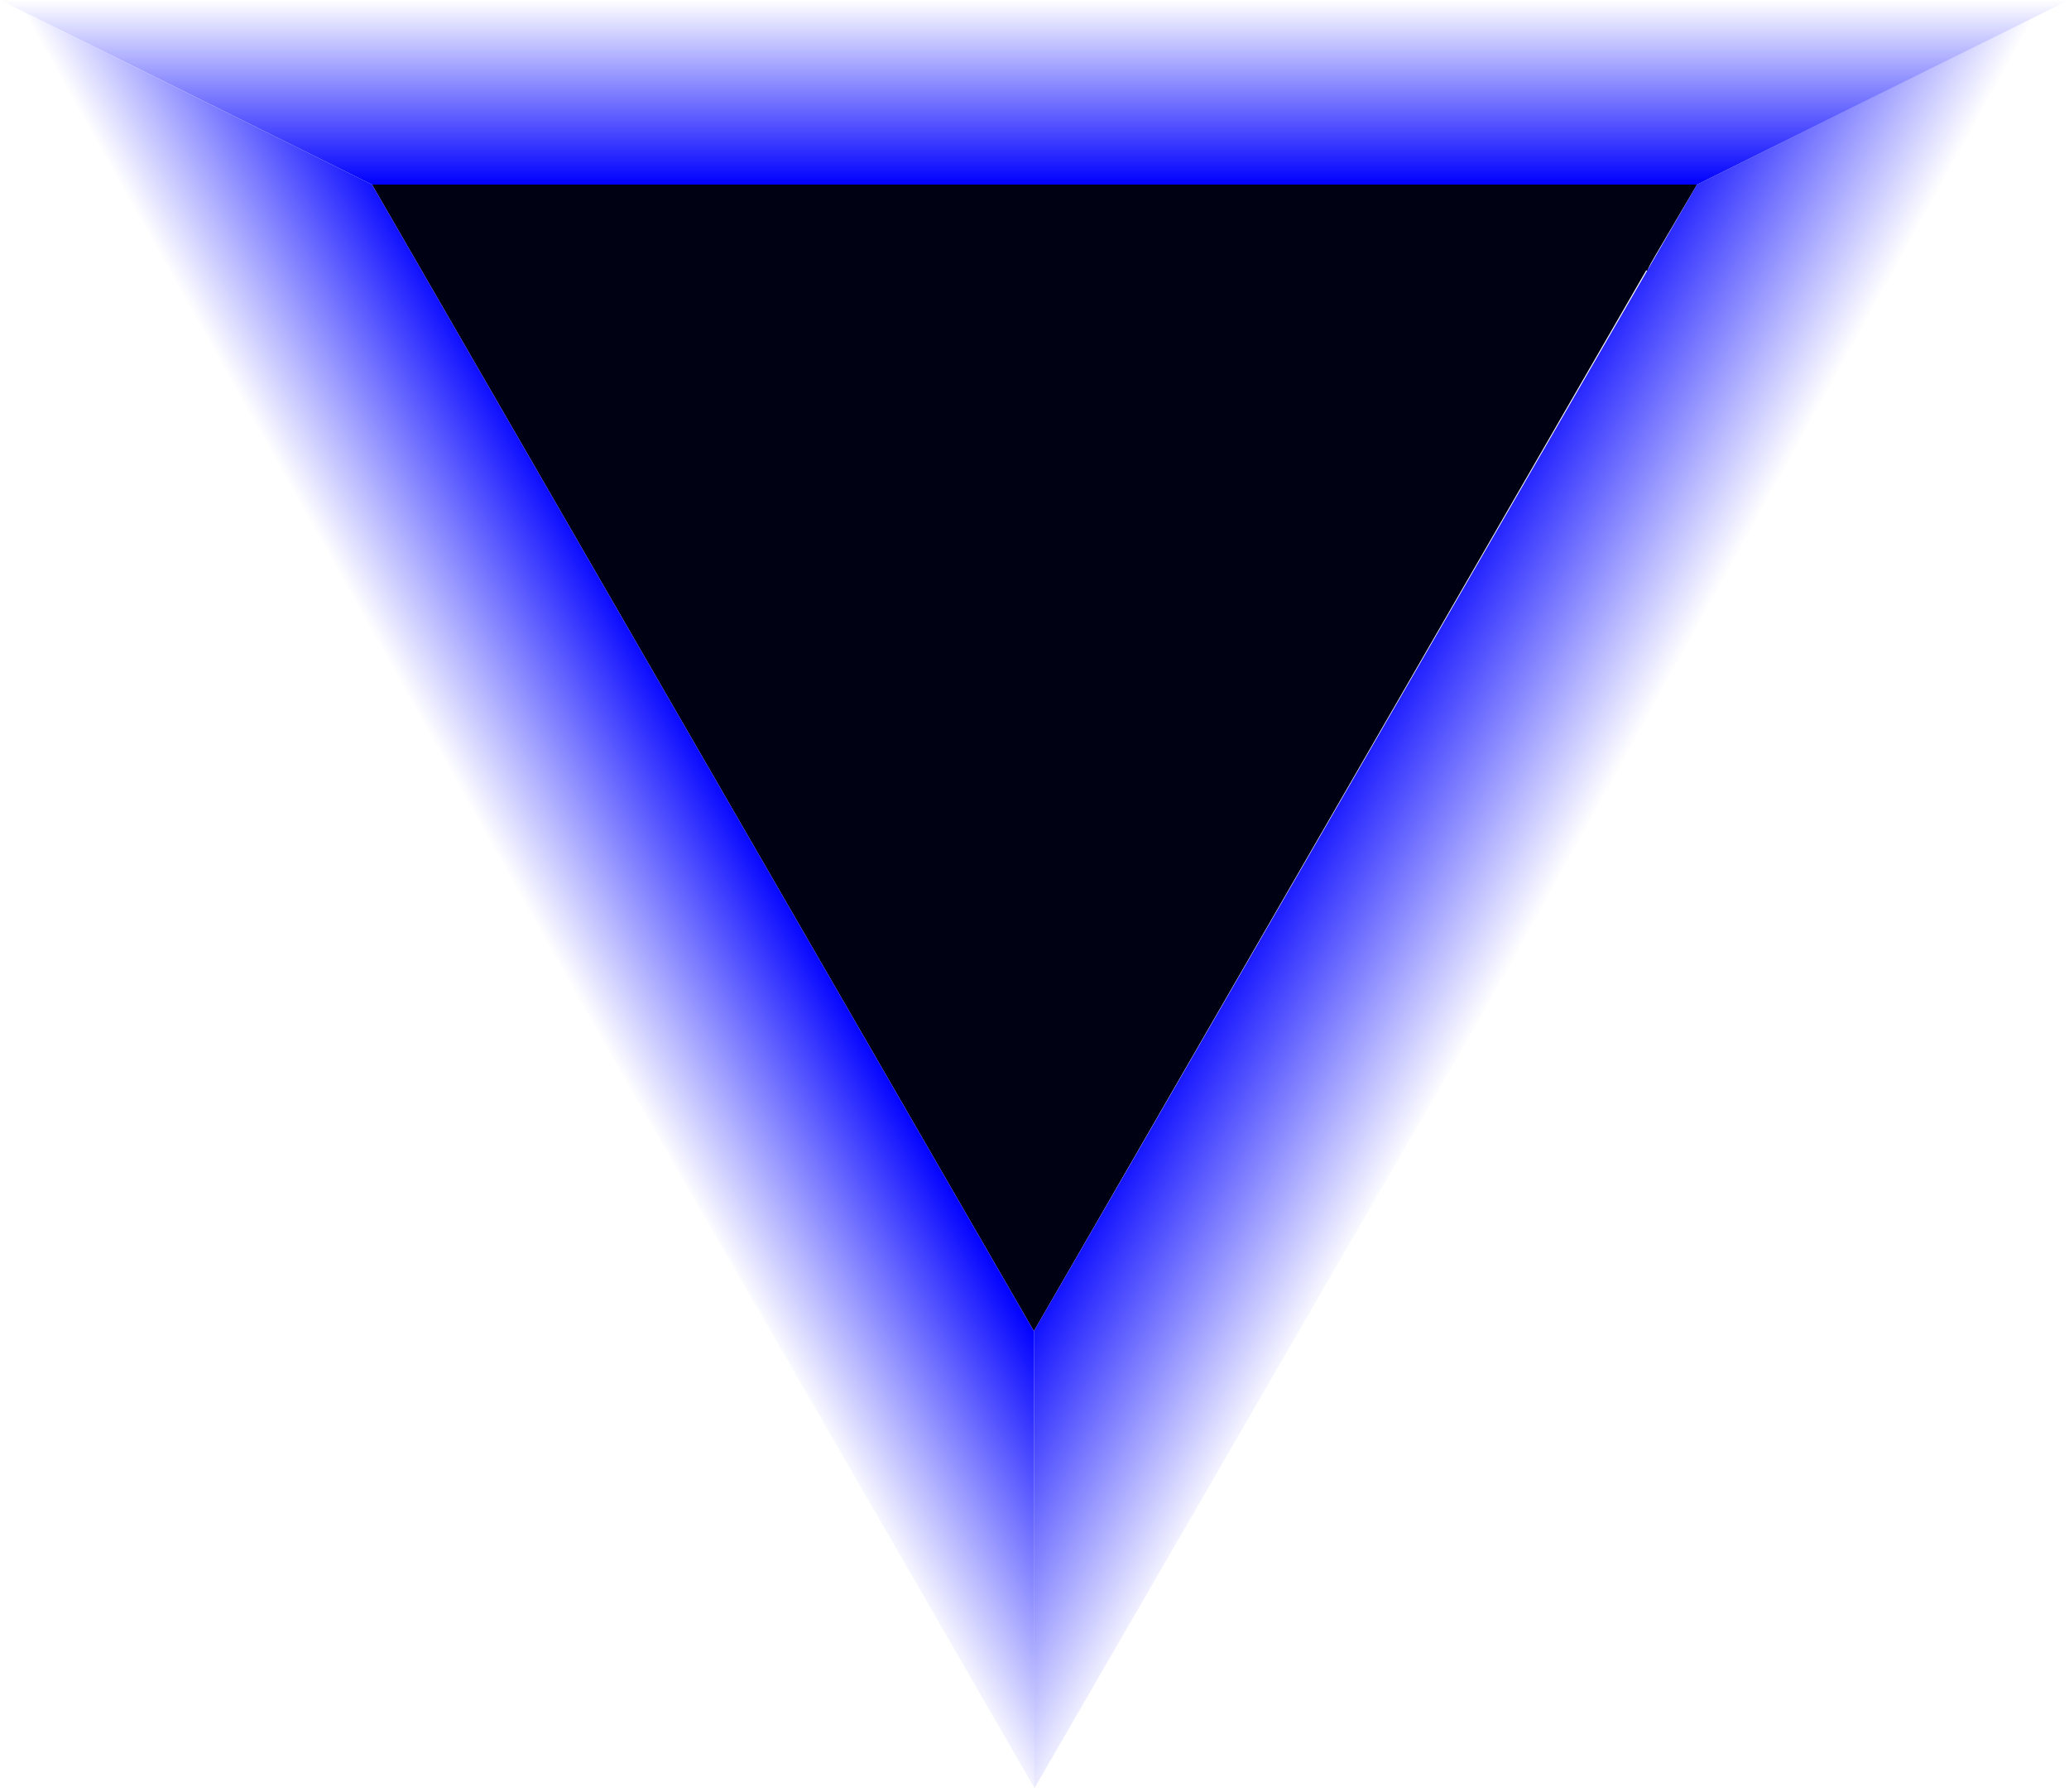 <?xml version="1.0" encoding="UTF-8" standalone="no"?>
<!-- Generator: Adobe Illustrator 12.0.0, SVG Export Plug-In . SVG Version: 6.00 Build 51448)  -->

<svg
   version="1.1"
   id="Layer_1"
   width="531.74"
   height="460.5"
   viewBox="0 0 531.74 460.5"
   overflow="visible"
   enable-background="new 0 0 531.74 460.5"
   xml:space="preserve"
   sodipodi:docname="triangle-dd-fr.svg"
   inkscape:version="1.3 (0e150ed6c4, 2023-07-21)"
   xmlns:inkscape="http://www.inkscape.org/namespaces/inkscape"
   xmlns:sodipodi="http://sodipodi.sourceforge.net/DTD/sodipodi-0.dtd"
   xmlns:xlink="http://www.w3.org/1999/xlink"
   xmlns="http://www.w3.org/2000/svg"
   xmlns:svg="http://www.w3.org/2000/svg"><defs
   id="defs1"><linearGradient
     id="linearGradient314"
     inkscape:collect="always"><stop
       style="stop-color:#0000ff;stop-opacity:0;"
       offset="0"
       id="stop315" /><stop
       style="stop-color:#0000ff;stop-opacity:1;"
       offset="1"
       id="stop314" /></linearGradient><linearGradient
     id="linearGradient312"
     inkscape:collect="always"><stop
       style="stop-color:#0000ff;stop-opacity:1;"
       offset="0"
       id="stop312" /><stop
       style="stop-color:#0000ff;stop-opacity:0;"
       offset="1"
       id="stop313" /></linearGradient><linearGradient
     id="linearGradient310"
     inkscape:collect="always"><stop
       style="stop-color:#0000ff;stop-opacity:0;"
       offset="0"
       id="stop311" /><stop
       style="stop-color:#0000ff;stop-opacity:1;"
       offset="1"
       id="stop310" /></linearGradient><inkscape:path-effect
     effect="bspline"
     id="path-effect310"
     is_visible="true"
     lpeversion="1.3"
     weight="33.333"
     steps="2"
     helper_size="0"
     apply_no_weight="true"
     apply_with_weight="true"
     only_selected="false"
     uniform="false" /><inkscape:path-effect
     effect="bspline"
     id="path-effect309"
     is_visible="true"
     lpeversion="1.3"
     weight="33.333"
     steps="2"
     helper_size="0"
     apply_no_weight="true"
     apply_with_weight="true"
     only_selected="false"
     uniform="false" /><inkscape:path-effect
     effect="bspline"
     id="path-effect308"
     is_visible="true"
     lpeversion="1.3"
     weight="33.333"
     steps="2"
     helper_size="0"
     apply_no_weight="true"
     apply_with_weight="true"
     only_selected="false"
     uniform="false" /><inkscape:path-effect
     effect="bspline"
     id="path-effect1"
     is_visible="true"
     lpeversion="1.3"
     weight="33.333"
     steps="2"
     helper_size="0"
     apply_no_weight="true"
     apply_with_weight="true"
     only_selected="false"
     uniform="false" /><linearGradient
     inkscape:collect="always"
     xlink:href="#linearGradient310"
     id="linearGradient311"
     x1="265.87"
     y1="0"
     x2="265.87"
     y2="47.432"
     gradientUnits="userSpaceOnUse" /><linearGradient
     inkscape:collect="always"
     xlink:href="#linearGradient312"
     id="linearGradient313"
     x1="332.65"
     y1="210.81"
     x2="391.1"
     y2="243.067"
     gradientUnits="userSpaceOnUse" /><linearGradient
     inkscape:collect="always"
     xlink:href="#linearGradient314"
     id="linearGradient315"
     x1="140.7"
     y1="242.699"
     x2="193.53"
     y2="213.007"
     gradientUnits="userSpaceOnUse" /></defs><sodipodi:namedview
   id="namedview1"
   pagecolor="#ffffff"
   bordercolor="#000000"
   borderopacity="0.25"
   inkscape:showpageshadow="2"
   inkscape:pageopacity="0.0"
   inkscape:pagecheckerboard="0"
   inkscape:deskcolor="#d1d1d1"
   inkscape:zoom="1.1930987"
   inkscape:cx="129.07566"
   inkscape:cy="240.13101"
   inkscape:window-width="1920"
   inkscape:window-height="991"
   inkscape:window-x="-9"
   inkscape:window-y="-9"
   inkscape:window-maximized="1"
   inkscape:current-layer="Layer_1" />&#10;<path
   id="polygon1-4"
   style="fill:#000014;fill-opacity:0.993;fill-rule:nonzero;stroke:none;stroke-width:1;stroke-opacity:1"
   d="M 95.609,47.432 108.171,69.187 265.708,342.051 423.059,69.511 h 0.435 c -0.083,-0.048 -0.248,-0.143 1.9,-3.799 l 10.737,-18.28 z" />&#10;<path
   style="fill:url(#linearGradient311);stroke:none;stroke-width:17.575;stroke-linecap:round;stroke-linejoin:round;stroke-opacity:1"
   d="m 0,0 c 0,0 95.609,47.432 95.609,47.432 0,0 340.521,0 340.521,0 0,0 95.609,-47.432 95.609,-47.432 z"
   id="path308"
   inkscape:path-effect="#path-effect308"
   inkscape:original-d="M 0,0 95.609483,47.431776 H 436.13051 L 531.73999,0 Z"
   sodipodi:nodetypes="ccccc" /><path
   style="fill:url(#linearGradient315);fill-opacity:1;stroke:none;stroke-width:17.575;stroke-linecap:round;stroke-linejoin:round;stroke-opacity:1"
   d="m 0.866,0.5 c 0,0 94.743,46.932 94.743,46.932 0,0 170.099,294.619 170.099,294.619 0,0 0.162,117.449 0.162,117.449 z"
   id="path309"
   inkscape:path-effect="#path-effect309"
   inkscape:original-d="M 0.866,0.5 95.609483,47.431776 265.70811,342.05117 265.87,459.5 Z"
   sodipodi:nodetypes="ccccc" /><path
   style="fill:url(#linearGradient313);stroke:none;stroke-width:17.575;stroke-linecap:round;stroke-linejoin:round;stroke-opacity:1"
   d="m 531.74,0 c 0,0 -95.609,47.432 -95.609,47.432 0,0 -170.422,294.619 -170.422,294.619 0,0 0.162,117.449 0.162,117.449 z"
   id="path310"
   inkscape:path-effect="#path-effect310"
   inkscape:original-d="M 531.73999,0 436.13051,47.431776 265.70811,342.05117 265.87,459.5 Z"
   sodipodi:nodetypes="ccccc" /></svg>
